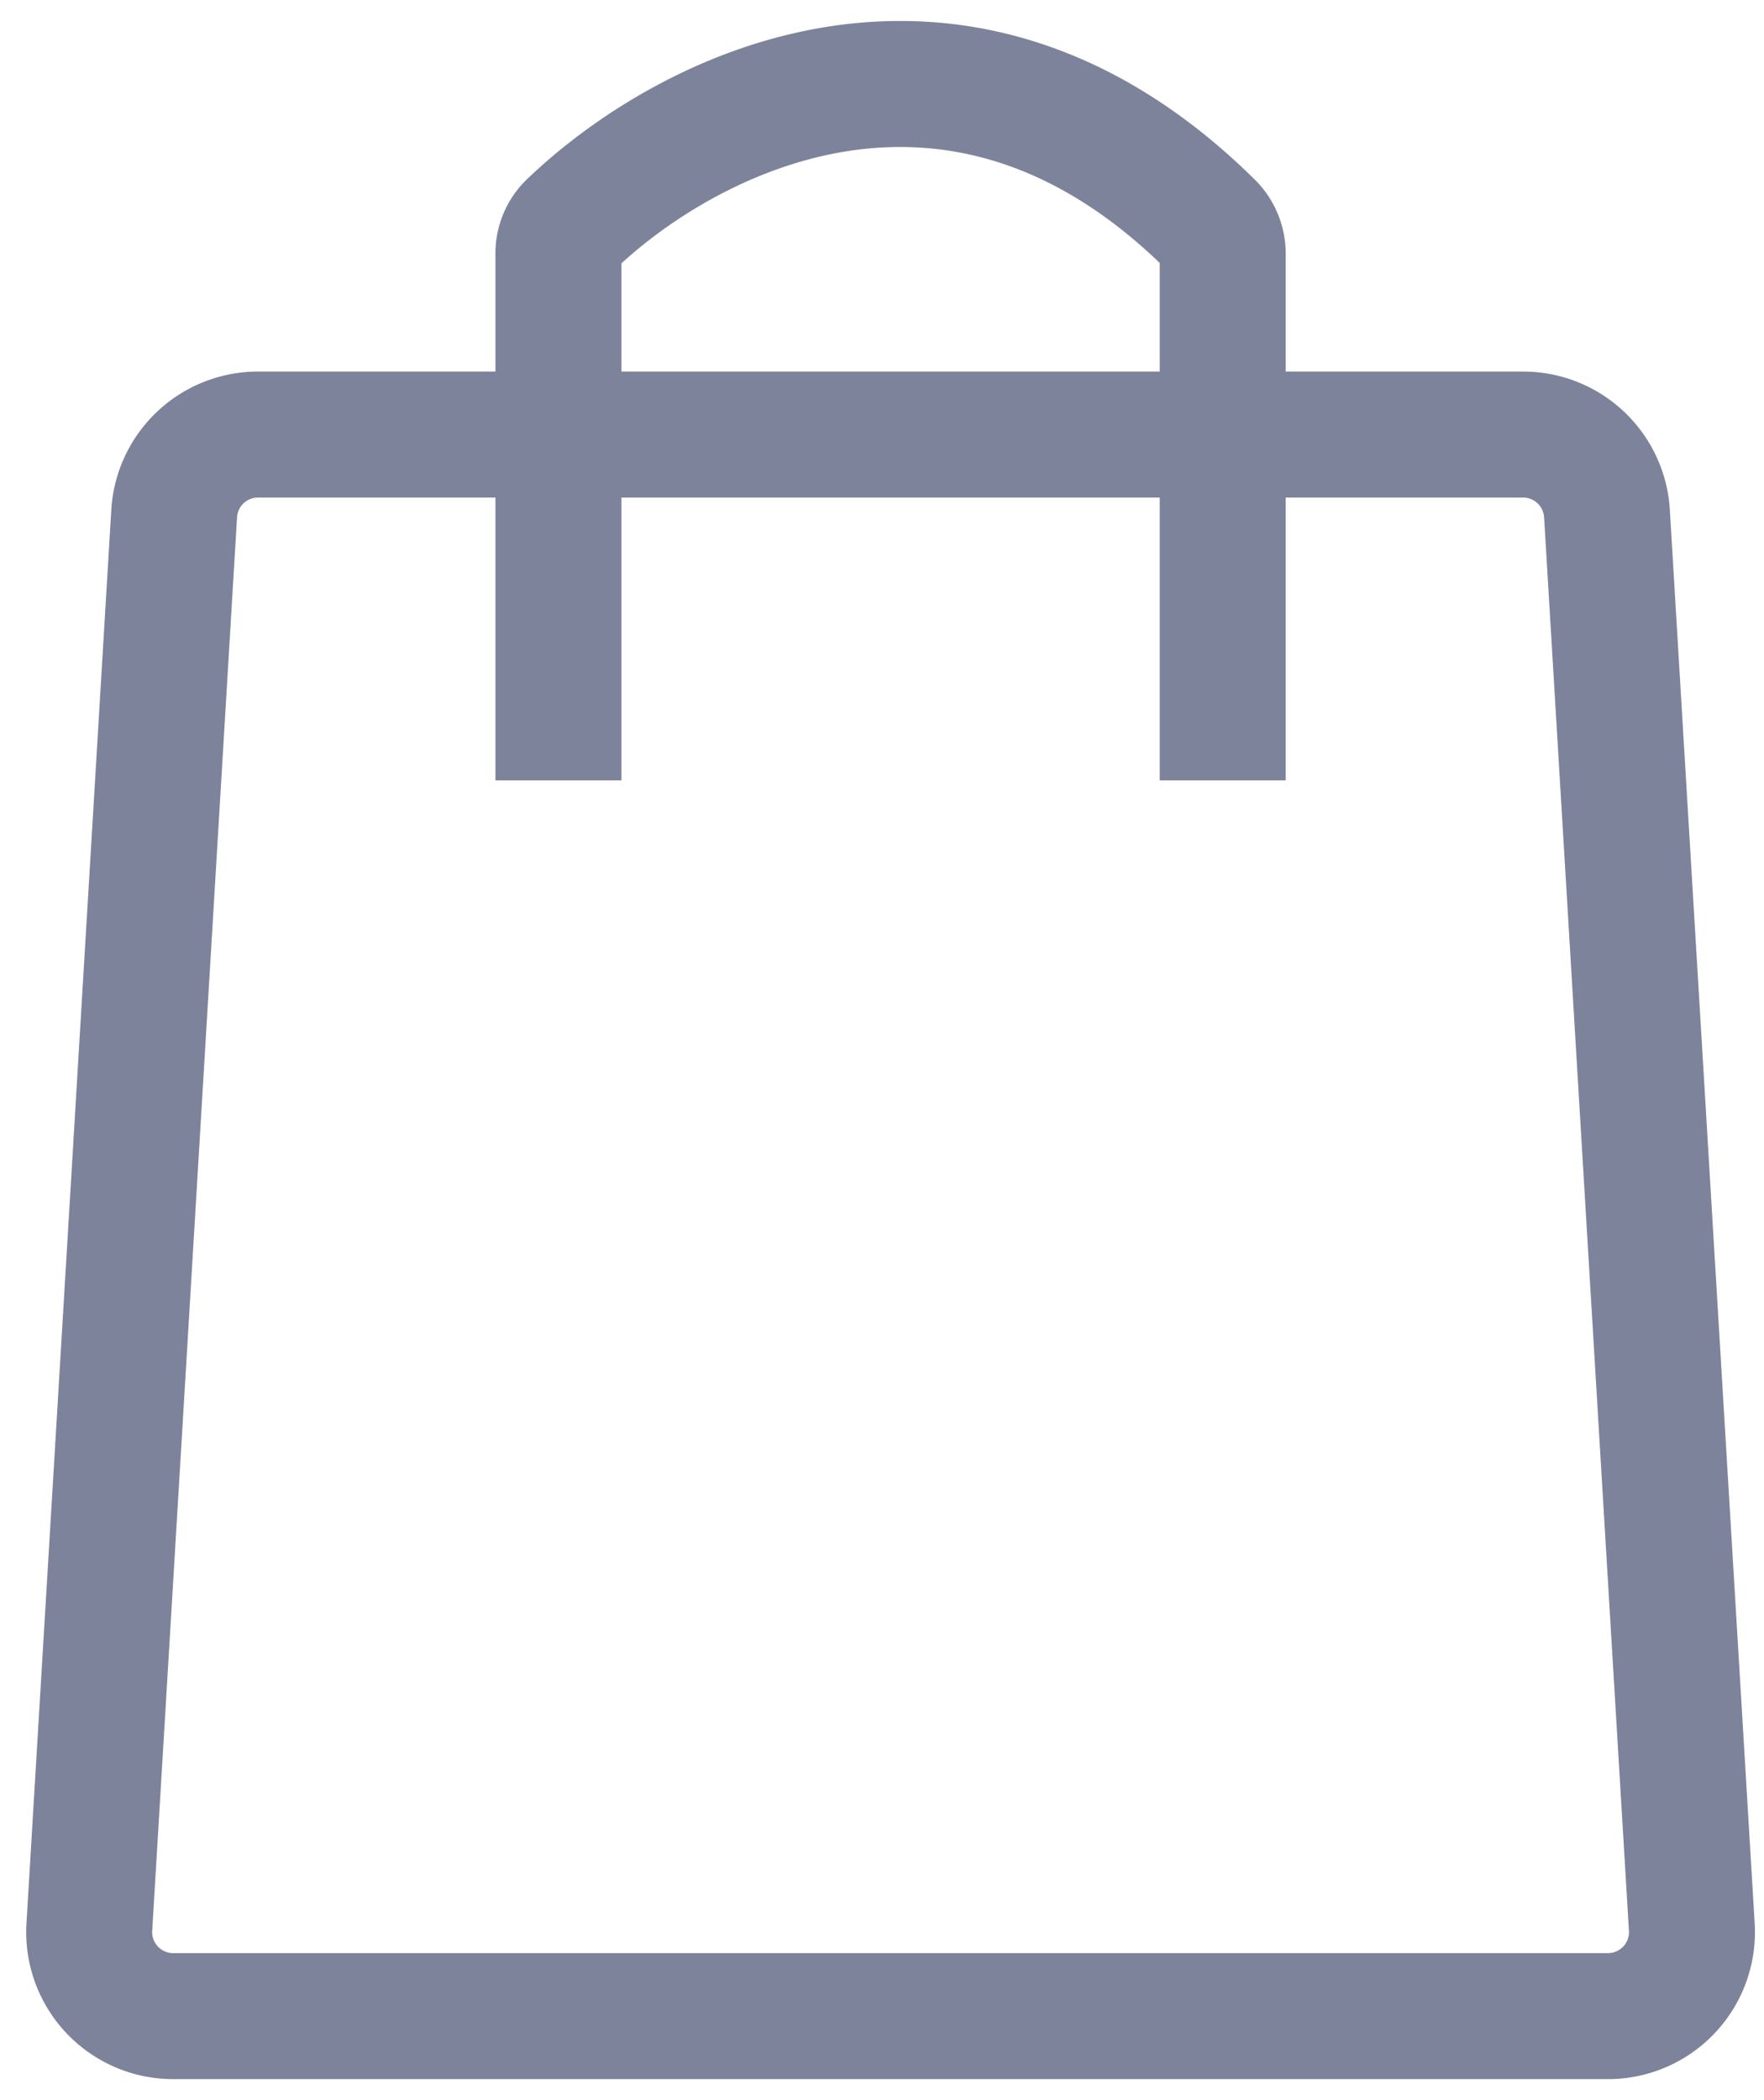 <svg width="21" height="25" fill="none" xmlns="http://www.w3.org/2000/svg"><path fill-rule="evenodd" clip-rule="evenodd" d="M7.398 3.135v1.288h6.408V3.13c-1.313-1.26-2.604-1.5-3.702-1.333-1.11.17-2.085.77-2.706 1.338Zm7.908 1.288V3.02a1.24 1.24 0 0 0-.365-.879C13.264.482 11.469.071 9.878.314 8.33.551 7.044 1.393 6.27 2.137a1.224 1.224 0 0 0-.372.883v1.403H3.071a1.75 1.75 0 0 0-1.746 1.645L.315 22.895a1.75 1.75 0 0 0 1.747 1.855h17.08a1.75 1.75 0 0 0 1.747-1.855l-1.01-16.827a1.75 1.75 0 0 0-1.747-1.645h-2.826Zm-1.5 1.5V9.29h1.5V5.923h2.826a.25.25 0 0 1 .25.235l1.01 16.827a.25.25 0 0 1-.25.265H2.062a.25.25 0 0 1-.25-.265l1.01-16.827a.25.25 0 0 1 .25-.235h2.826V9.29h1.5V5.923h6.408Z" fill="#7E839C"/></svg>
